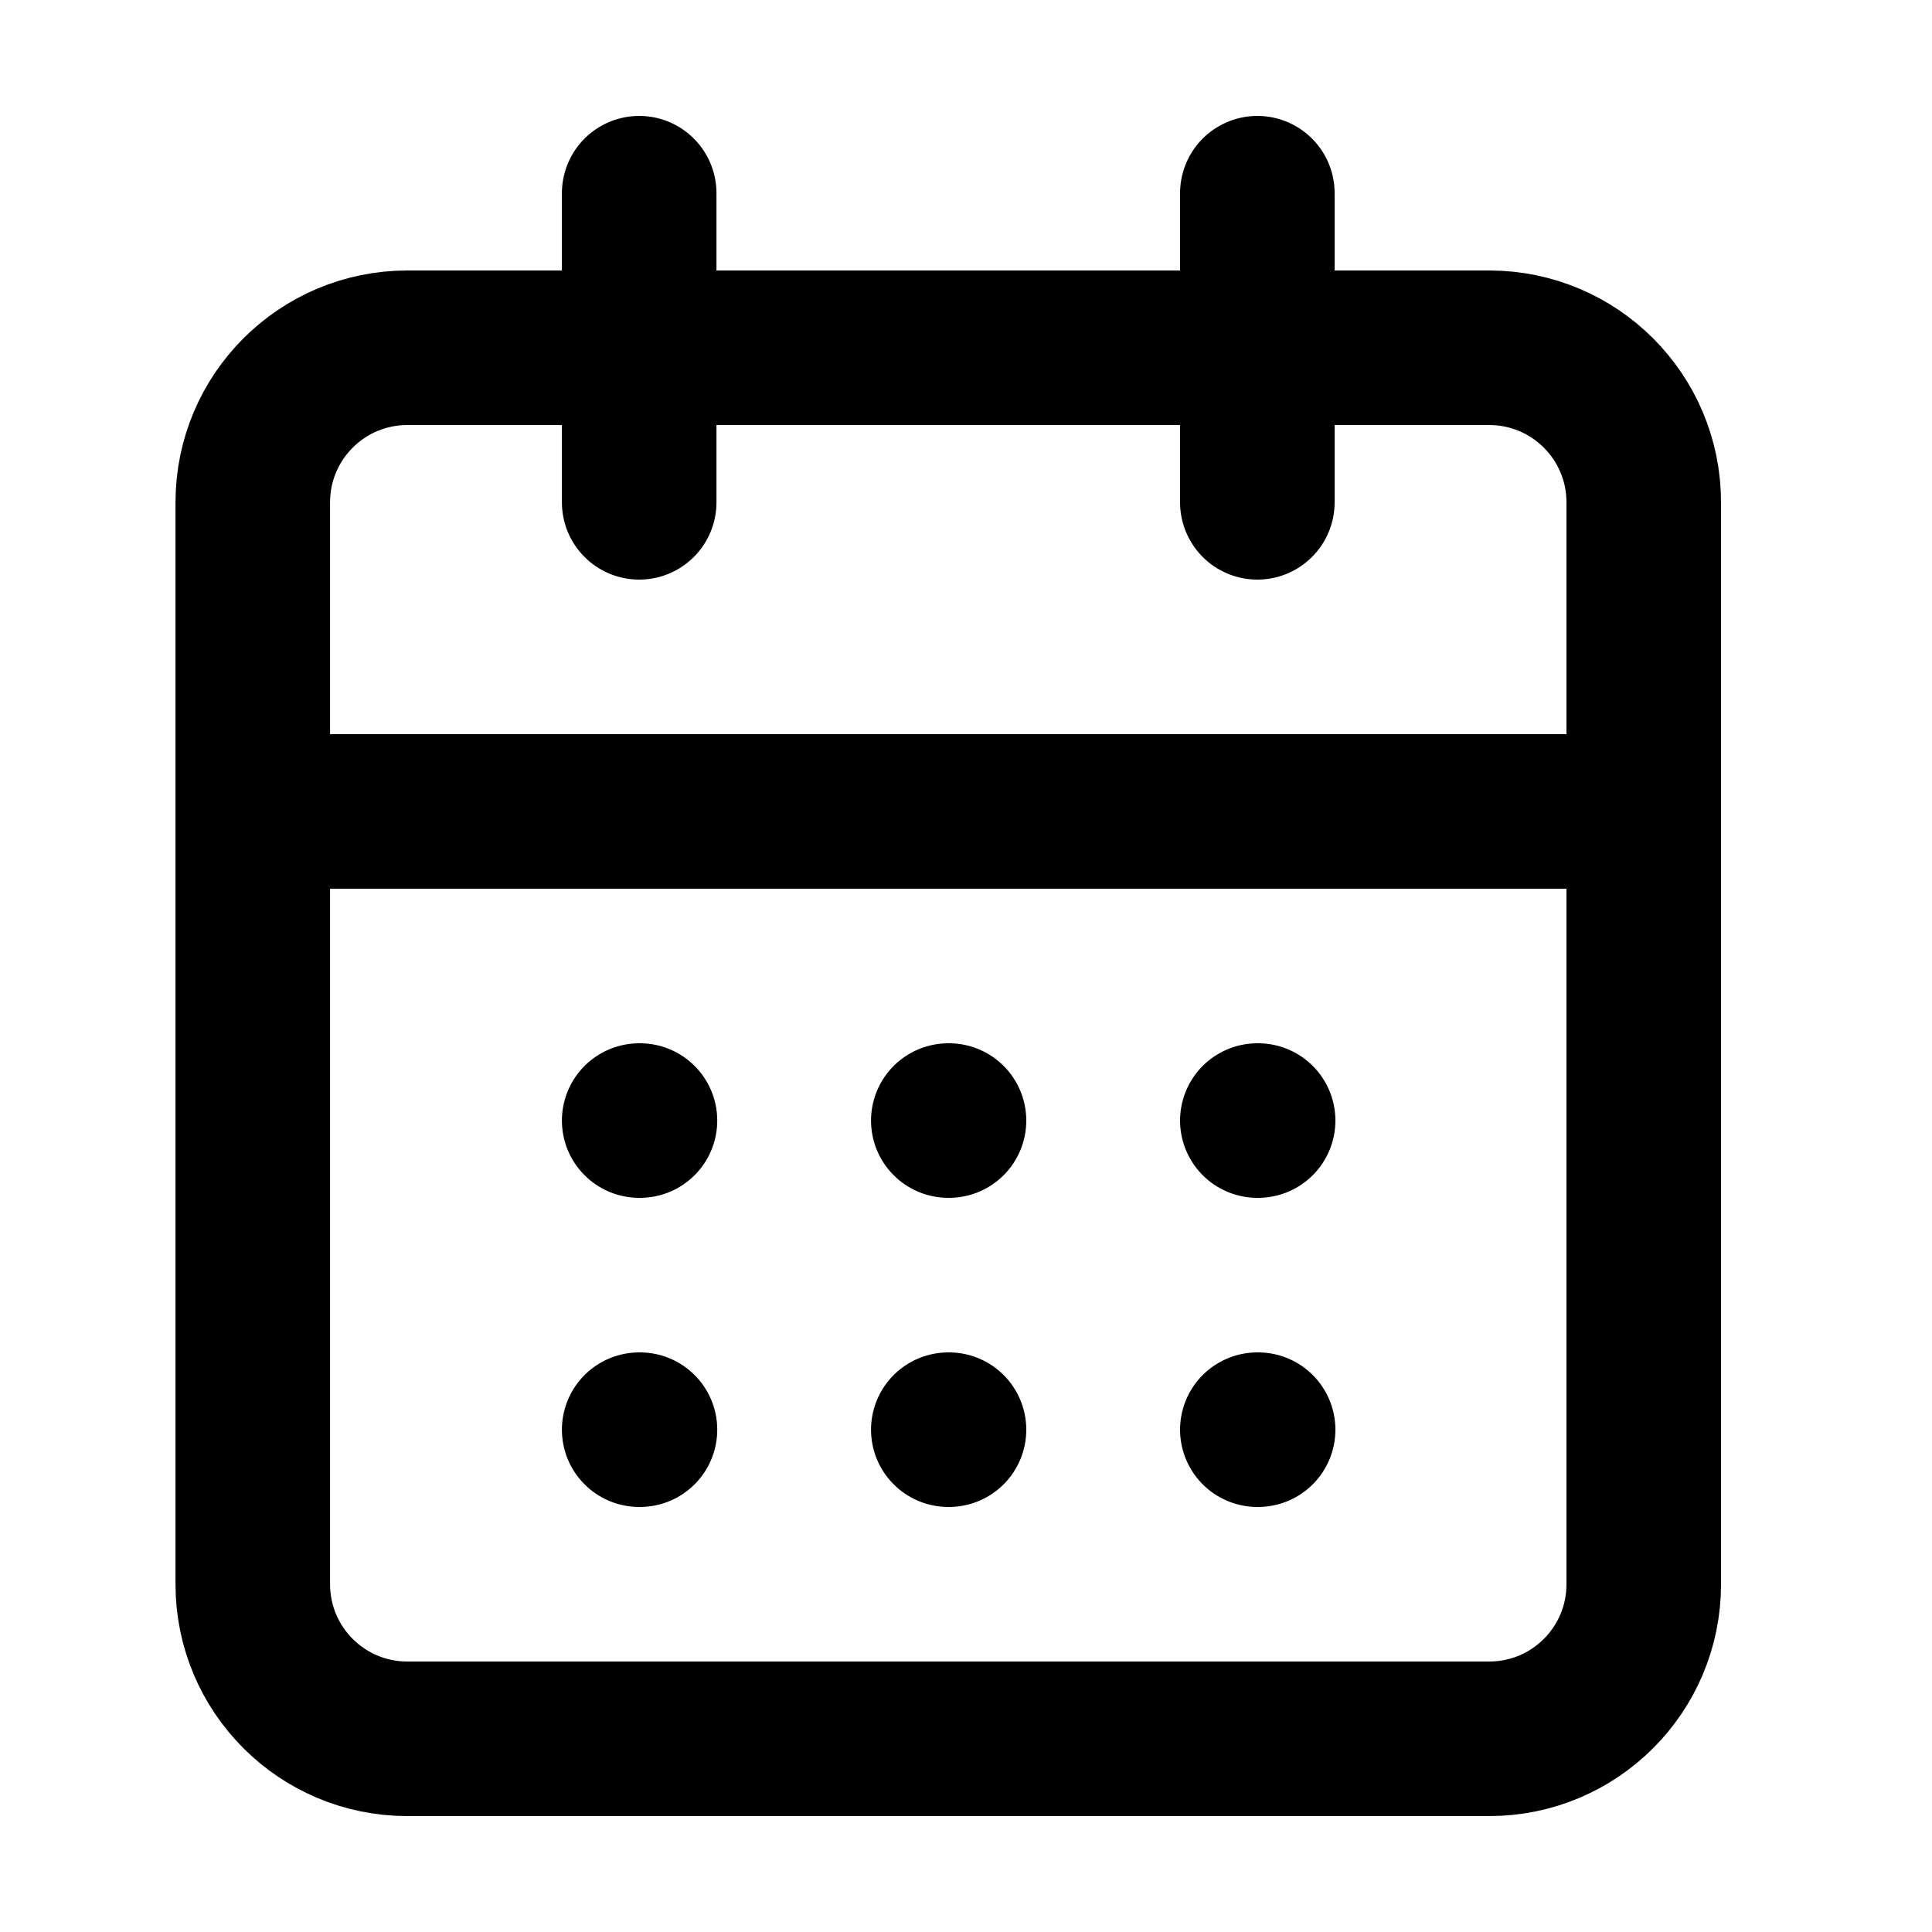  <svg width="32" height="32" viewBox="0 0 25 24" fill="none" xmlns="http://www.w3.org/2000/svg">
          <path d="M8.271 2V6M16.27 2V6M3.271 10H21.27M8.271 14H8.281M12.271 14H12.28M16.27 14H16.28M8.271 18H8.281M12.271 18H12.28M16.27 18H16.28M5.271 4H19.27C20.375 4 21.27 4.895 21.27 6V20C21.27 21.105 20.375 22 19.27 22H5.271C4.166 22 3.271 21.105 3.271 20V6C3.271 4.895 4.166 4 5.271 4Z" stroke="currentColor" stroke-width="2" stroke-linecap="round" stroke-linejoin="round"/>
        </svg>